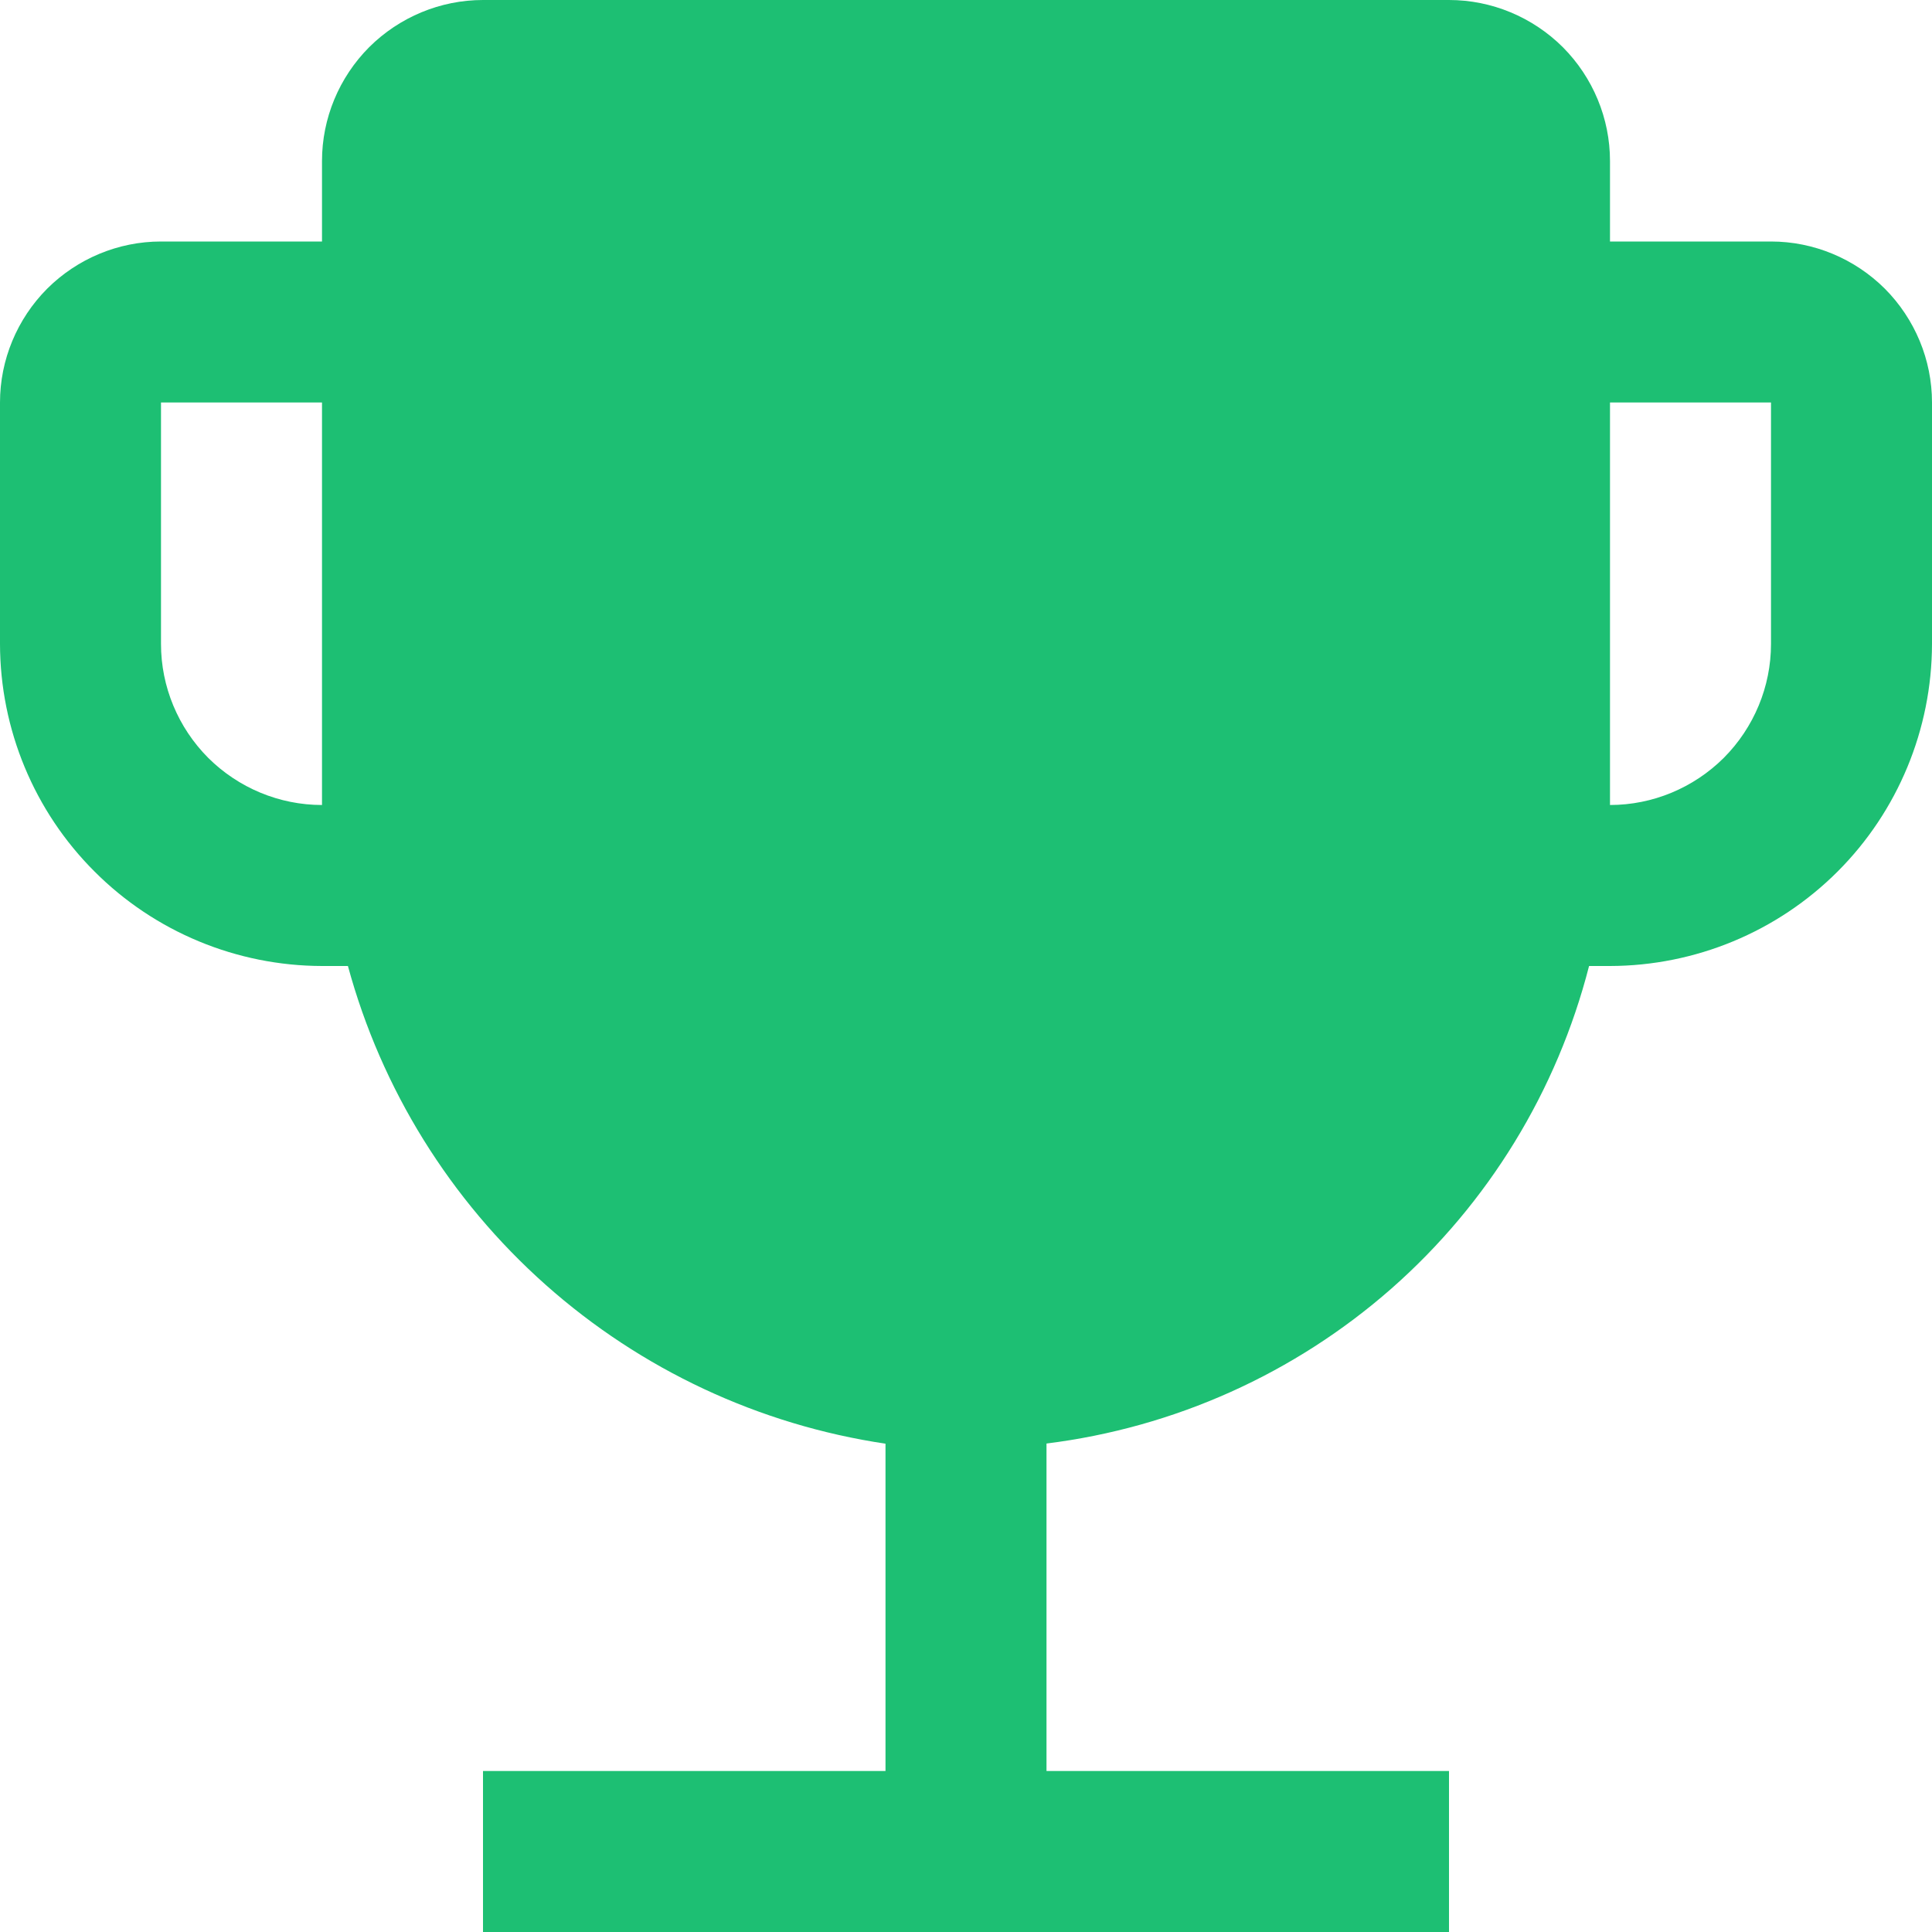<svg width="12" height="12" viewBox="0 0 12 12" fill="none" xmlns="http://www.w3.org/2000/svg">
<path d="M11 1.5H10V1C10 0.735 9.894 0.481 9.707 0.293C9.519 0.106 9.265 0 9 0H3C2.735 0 2.481 0.106 2.293 0.293C2.106 0.481 2 0.735 2 1V1.5H1C0.735 1.5 0.481 1.606 0.293 1.793C0.106 1.981 0 2.235 0 2.5V4C0.001 4.53 0.212 5.039 0.587 5.413C0.961 5.788 1.47 5.999 2 6H2.161C2.369 6.765 2.796 7.453 3.389 7.98C3.982 8.507 4.715 8.85 5.5 8.967V11H3V12H9V11H6.5V8.966C7.295 8.867 8.041 8.532 8.643 8.003C9.244 7.474 9.671 6.776 9.87 6H10C10.53 5.999 11.039 5.788 11.414 5.413C11.788 5.039 11.999 4.53 12 4V2.5C12 2.235 11.894 1.981 11.707 1.793C11.519 1.606 11.265 1.5 11 1.5V1.5ZM2 5C1.735 5 1.481 4.894 1.293 4.707C1.106 4.519 1 4.265 1 4V2.5H2V5ZM11 4C11 4.265 10.894 4.519 10.707 4.707C10.519 4.894 10.265 5 10 5V2.5H11V4Z" fill="#1DBF73"/>
</svg>
